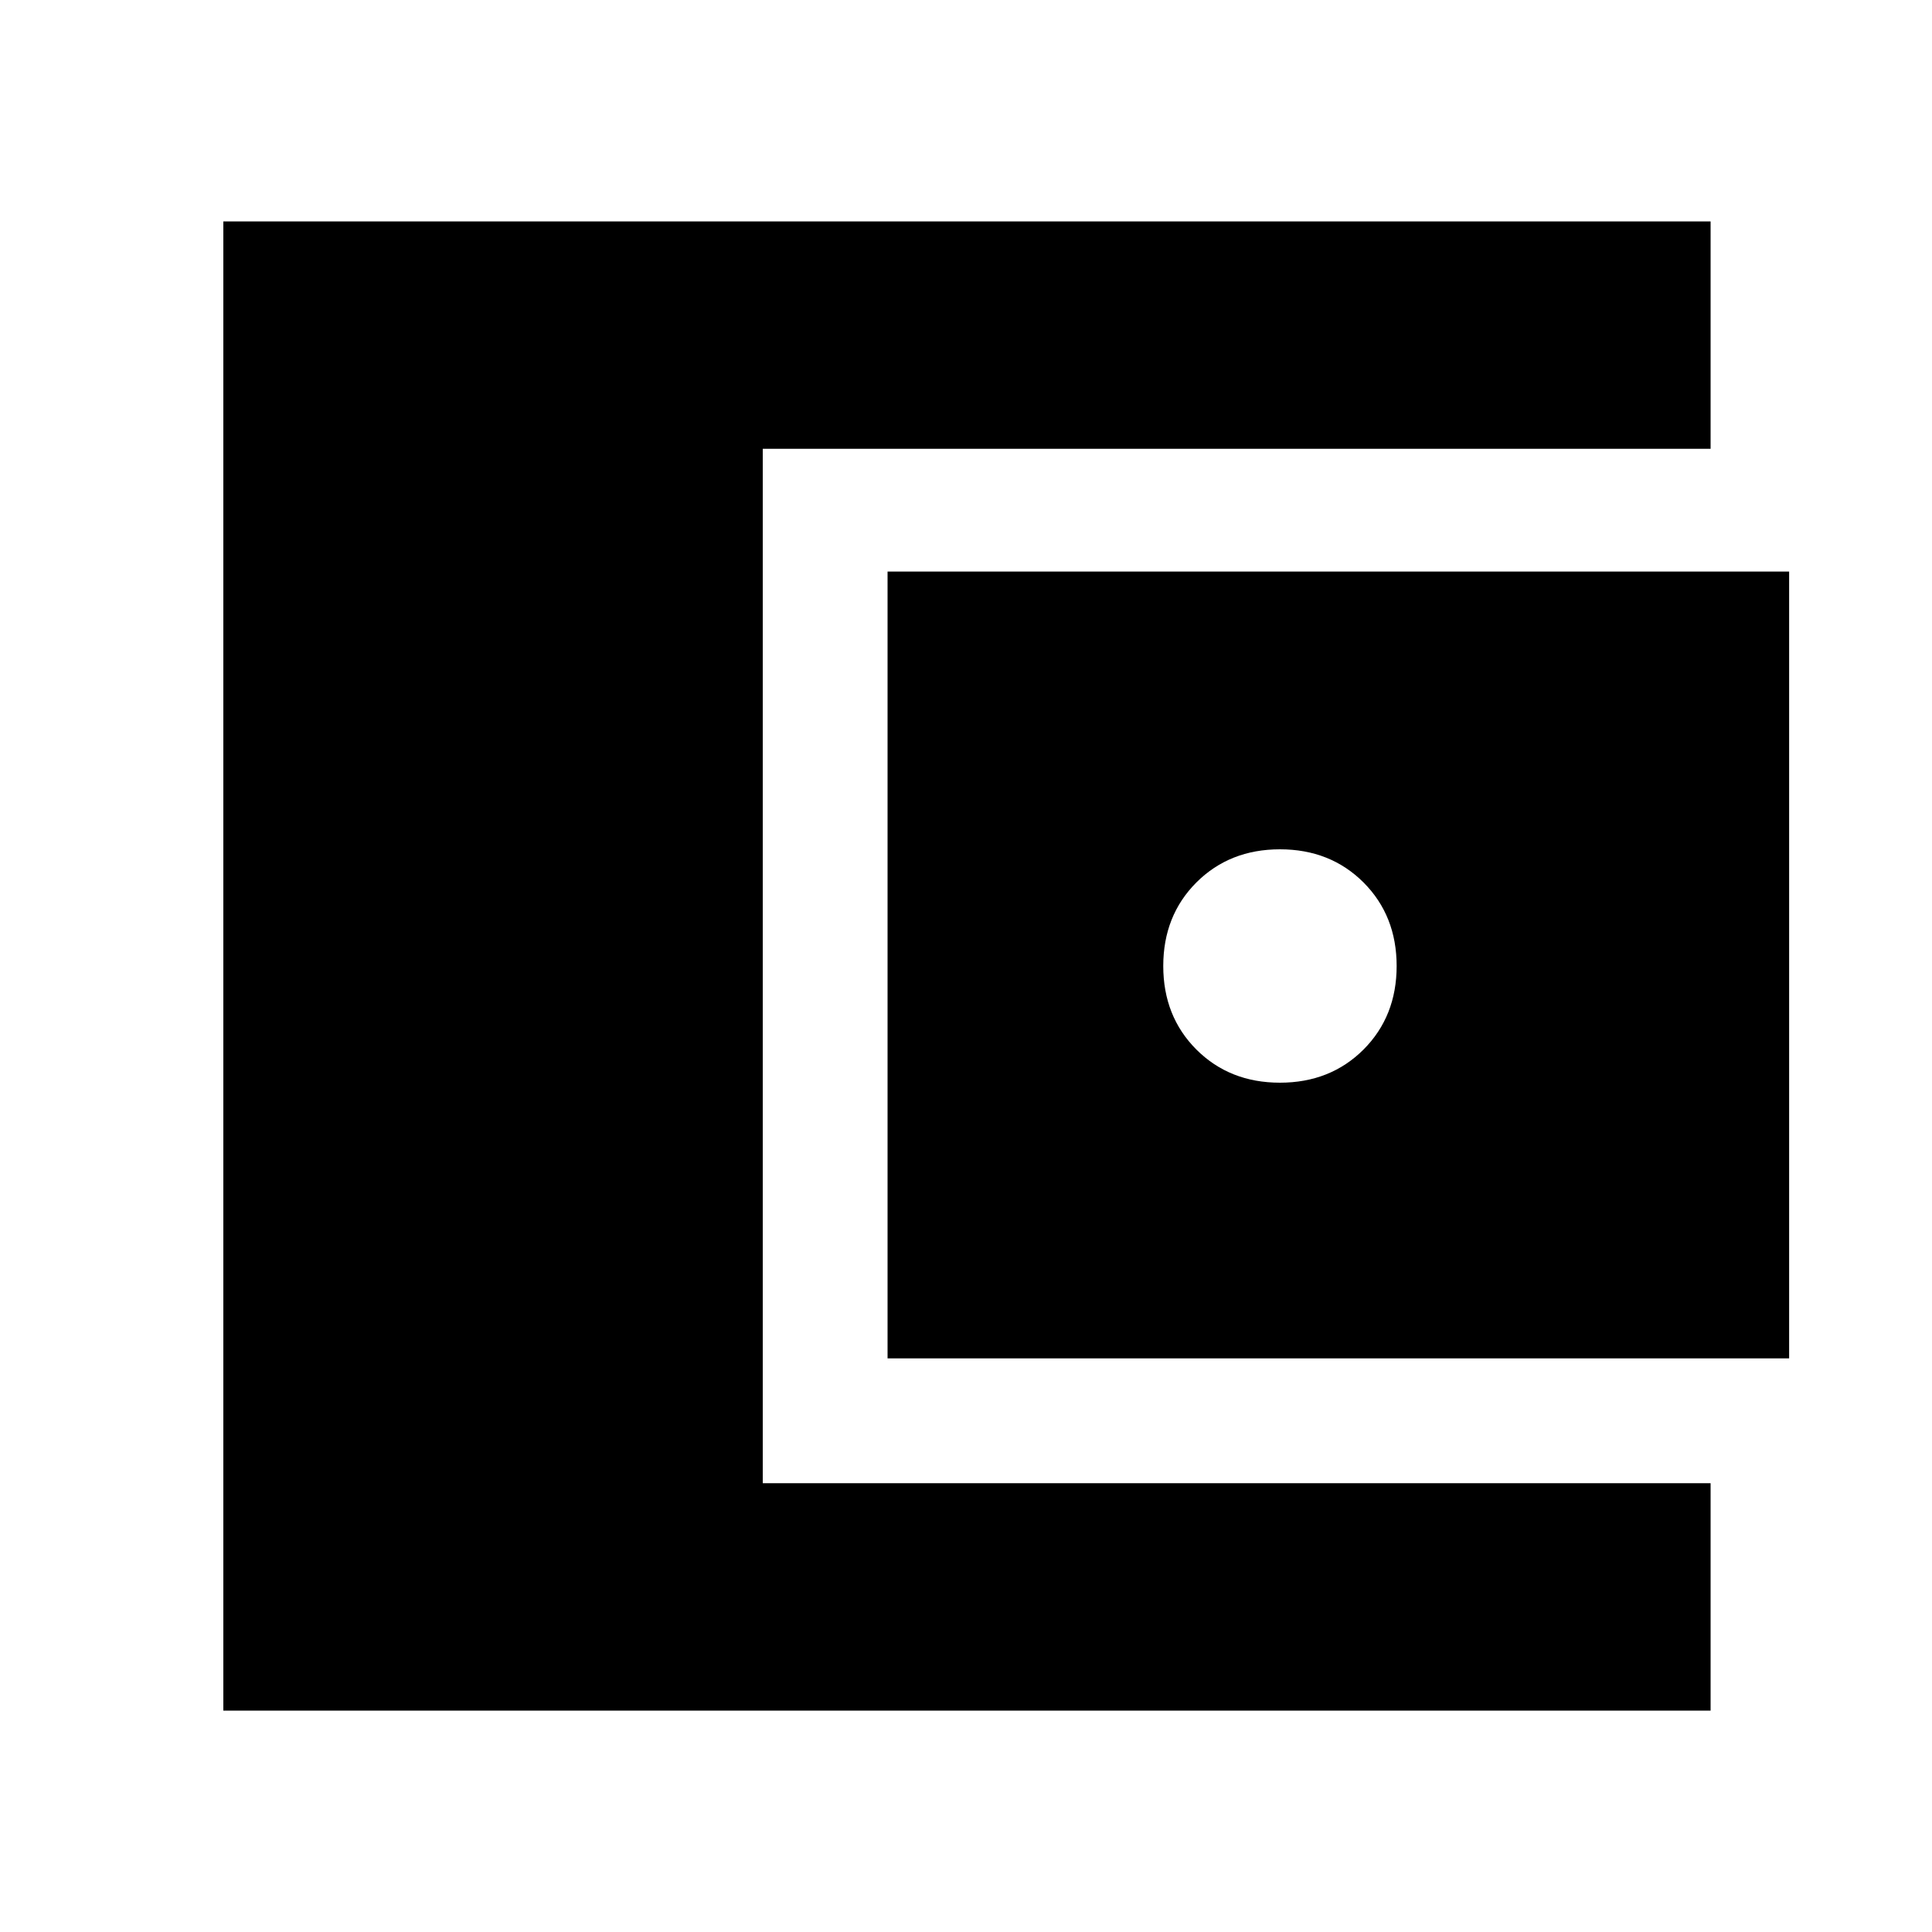<svg xmlns="http://www.w3.org/2000/svg" height="20" width="20"><path d="M2.312 17.708V2.292H17.708V4.646H7.896V15.354H17.708V17.708ZM9.188 14.062V5.917H18.521V14.062ZM13.25 11.208Q13.771 11.208 14.115 10.865Q14.458 10.521 14.458 10Q14.458 9.479 14.115 9.135Q13.771 8.792 13.25 8.792Q12.729 8.792 12.385 9.135Q12.042 9.479 12.042 10Q12.042 10.521 12.385 10.865Q12.729 11.208 13.25 11.208Z"/></svg>